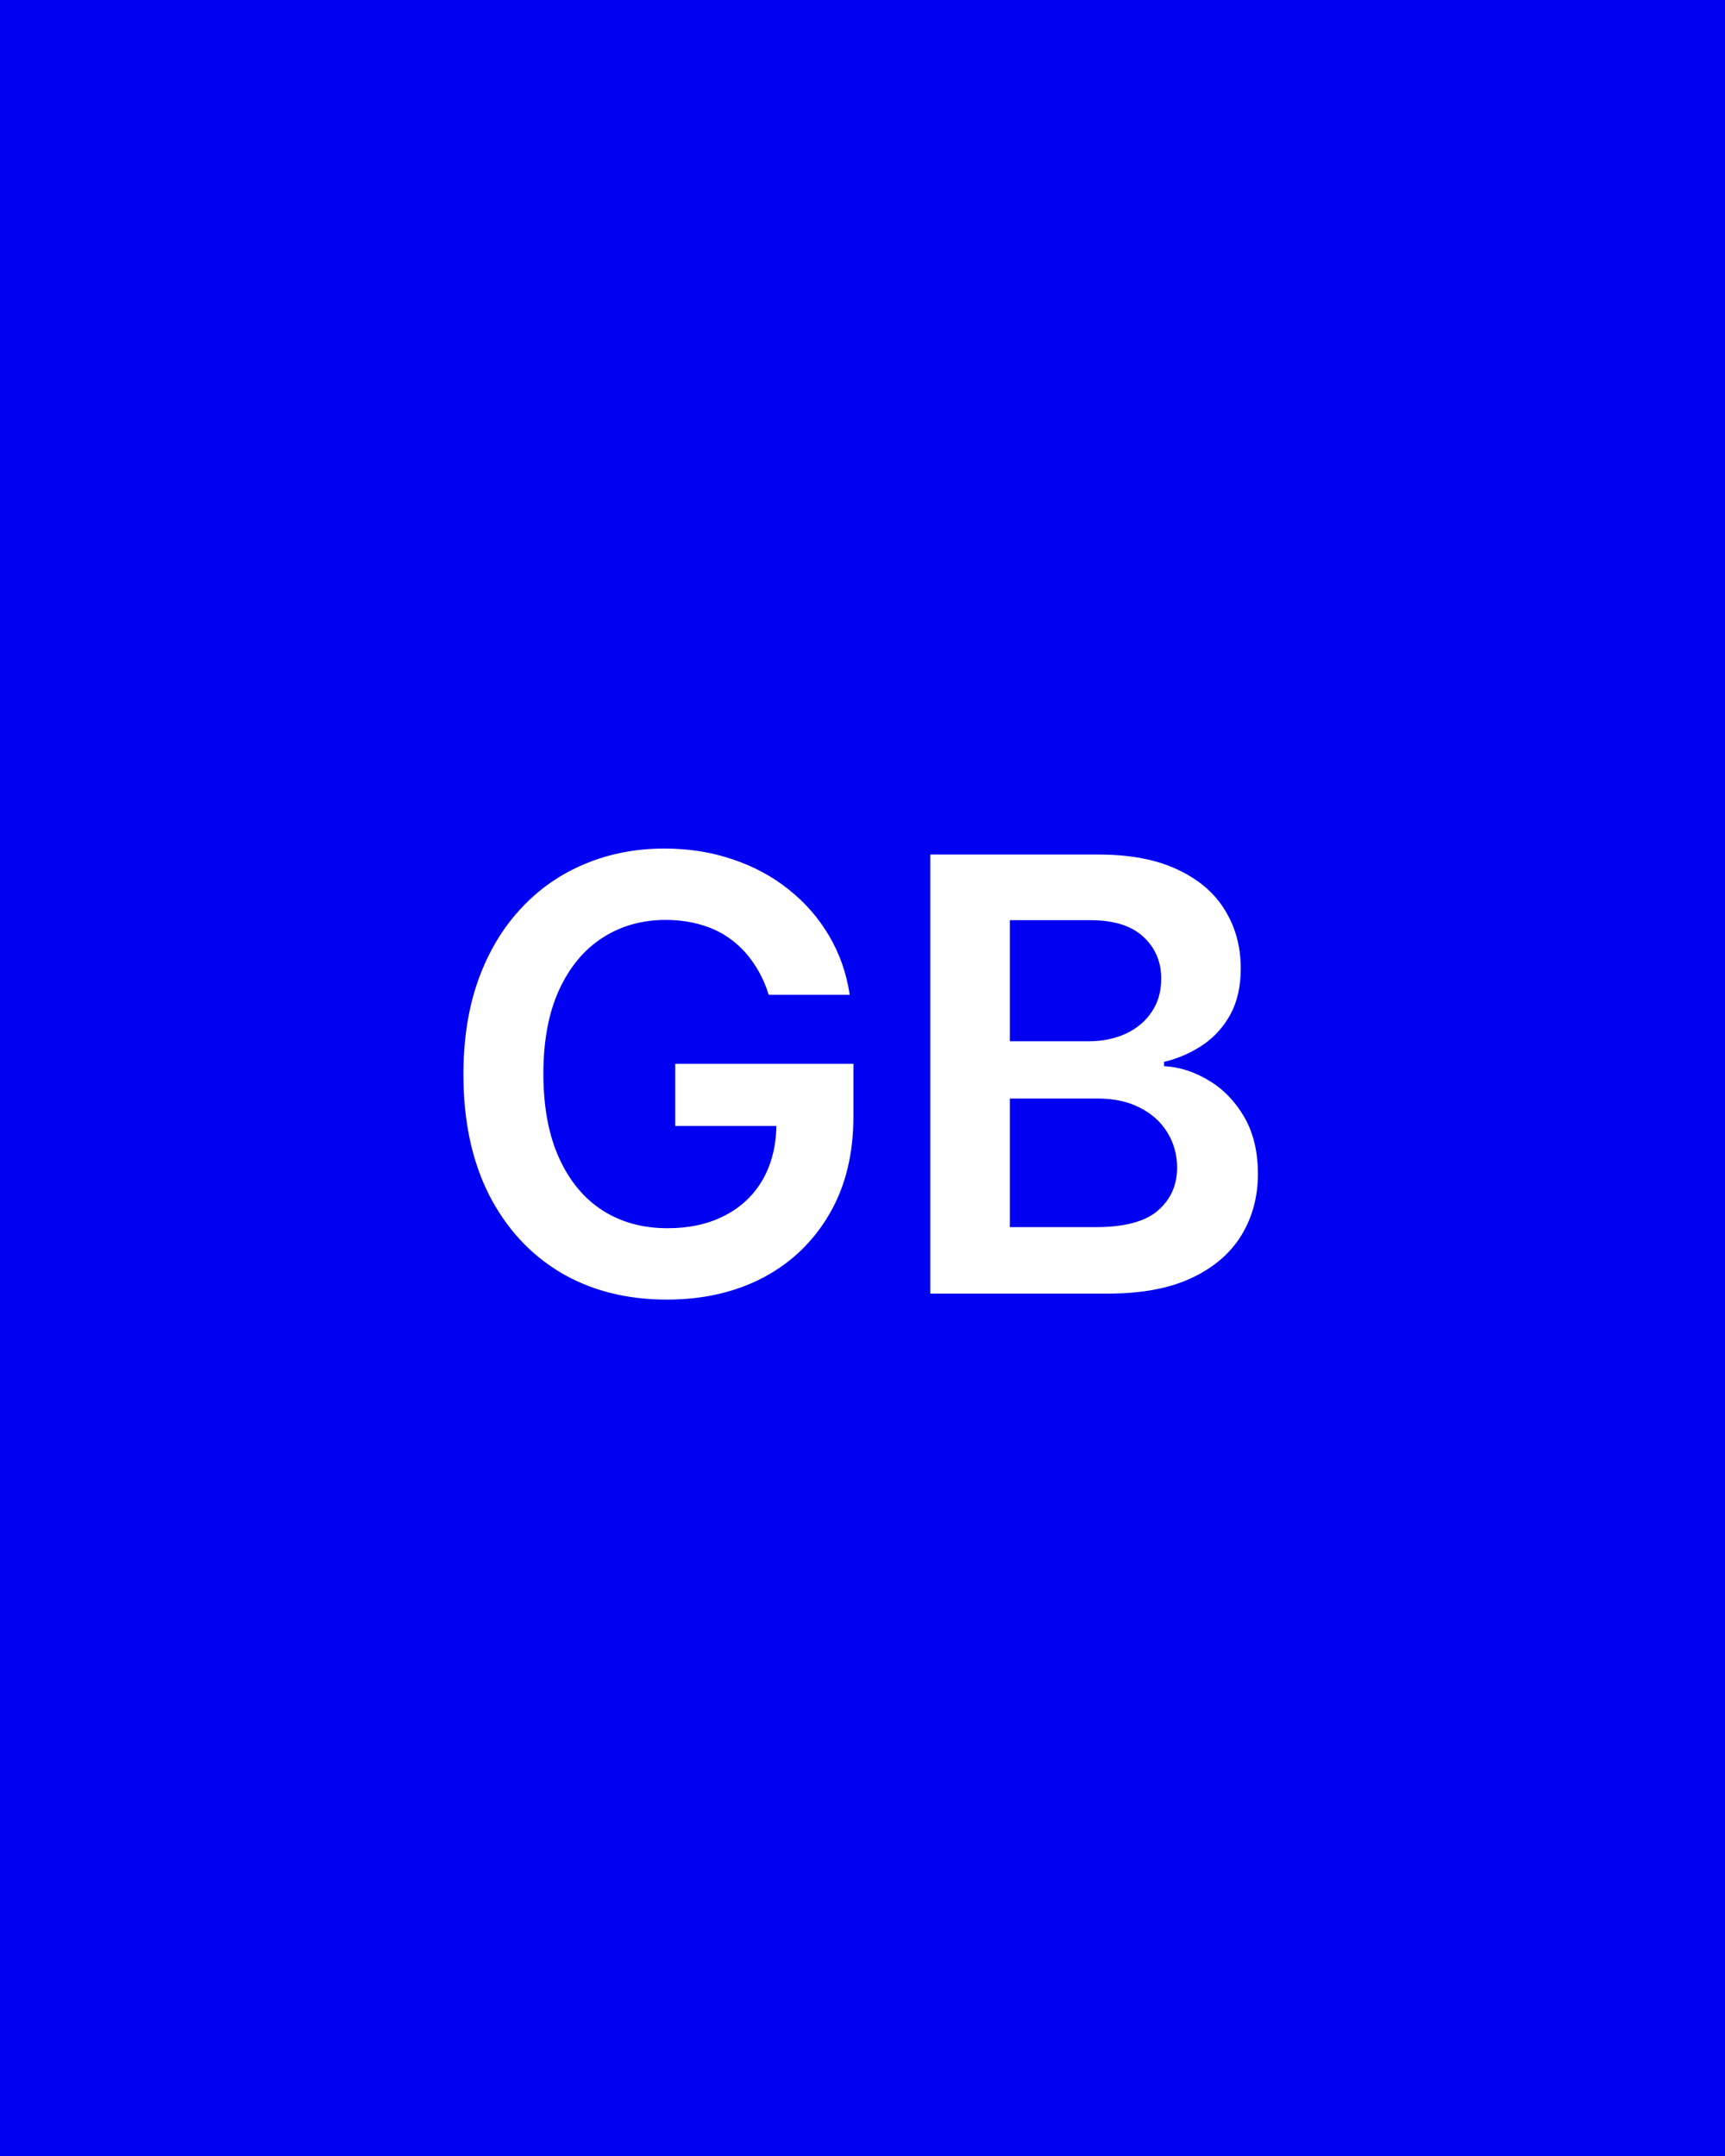 <svg width="40" height="50" viewBox="0 0 40 50" fill="none" xmlns="http://www.w3.org/2000/svg">
<path d="M0 0H40V50H0V0Z" fill="#0101F2"/>
<path d="M17.825 23.07C17.742 22.801 17.628 22.561 17.482 22.349C17.34 22.133 17.167 21.949 16.965 21.797C16.766 21.644 16.538 21.53 16.279 21.454C16.021 21.374 15.739 21.334 15.434 21.334C14.887 21.334 14.4 21.472 13.972 21.747C13.545 22.022 13.208 22.427 12.963 22.96C12.721 23.491 12.6 24.137 12.6 24.899C12.6 25.668 12.721 26.319 12.963 26.853C13.205 27.387 13.541 27.793 13.972 28.071C14.403 28.346 14.904 28.484 15.474 28.484C15.991 28.484 16.438 28.384 16.816 28.185C17.197 27.986 17.491 27.705 17.696 27.34C17.901 26.972 18.004 26.541 18.004 26.048L18.422 26.112H15.658V24.671H19.789V25.893C19.789 26.765 19.604 27.519 19.232 28.155C18.861 28.792 18.351 29.282 17.701 29.627C17.051 29.968 16.306 30.139 15.464 30.139C14.526 30.139 13.702 29.929 12.993 29.508C12.287 29.084 11.735 28.482 11.337 27.703C10.943 26.921 10.746 25.993 10.746 24.919C10.746 24.097 10.862 23.363 11.094 22.717C11.329 22.07 11.657 21.522 12.078 21.071C12.499 20.617 12.993 20.272 13.56 20.037C14.126 19.798 14.743 19.679 15.409 19.679C15.973 19.679 16.498 19.762 16.985 19.928C17.472 20.09 17.905 20.322 18.283 20.624C18.664 20.925 18.977 21.283 19.222 21.697C19.468 22.112 19.628 22.569 19.704 23.07H17.825ZM21.573 30V19.818H25.47C26.206 19.818 26.818 19.934 27.305 20.166C27.795 20.395 28.162 20.708 28.404 21.106C28.649 21.504 28.771 21.954 28.771 22.458C28.771 22.872 28.692 23.227 28.533 23.522C28.374 23.814 28.16 24.051 27.892 24.233C27.623 24.415 27.323 24.546 26.992 24.626V24.725C27.353 24.745 27.699 24.856 28.031 25.058C28.366 25.257 28.639 25.539 28.851 25.903C29.063 26.268 29.169 26.709 29.169 27.226C29.169 27.753 29.042 28.227 28.786 28.648C28.531 29.065 28.147 29.395 27.633 29.637C27.119 29.879 26.473 30 25.694 30H21.573ZM23.417 28.459H25.401C26.07 28.459 26.552 28.331 26.848 28.076C27.146 27.817 27.295 27.486 27.295 27.082C27.295 26.78 27.22 26.508 27.071 26.266C26.922 26.021 26.71 25.829 26.435 25.69C26.16 25.547 25.832 25.476 25.451 25.476H23.417V28.459ZM23.417 24.148H25.242C25.56 24.148 25.846 24.09 26.102 23.974C26.357 23.855 26.558 23.688 26.703 23.472C26.852 23.254 26.927 22.995 26.927 22.697C26.927 22.302 26.788 21.977 26.509 21.722C26.234 21.467 25.825 21.34 25.281 21.34H23.417V24.148Z" fill="white"/>
</svg>
